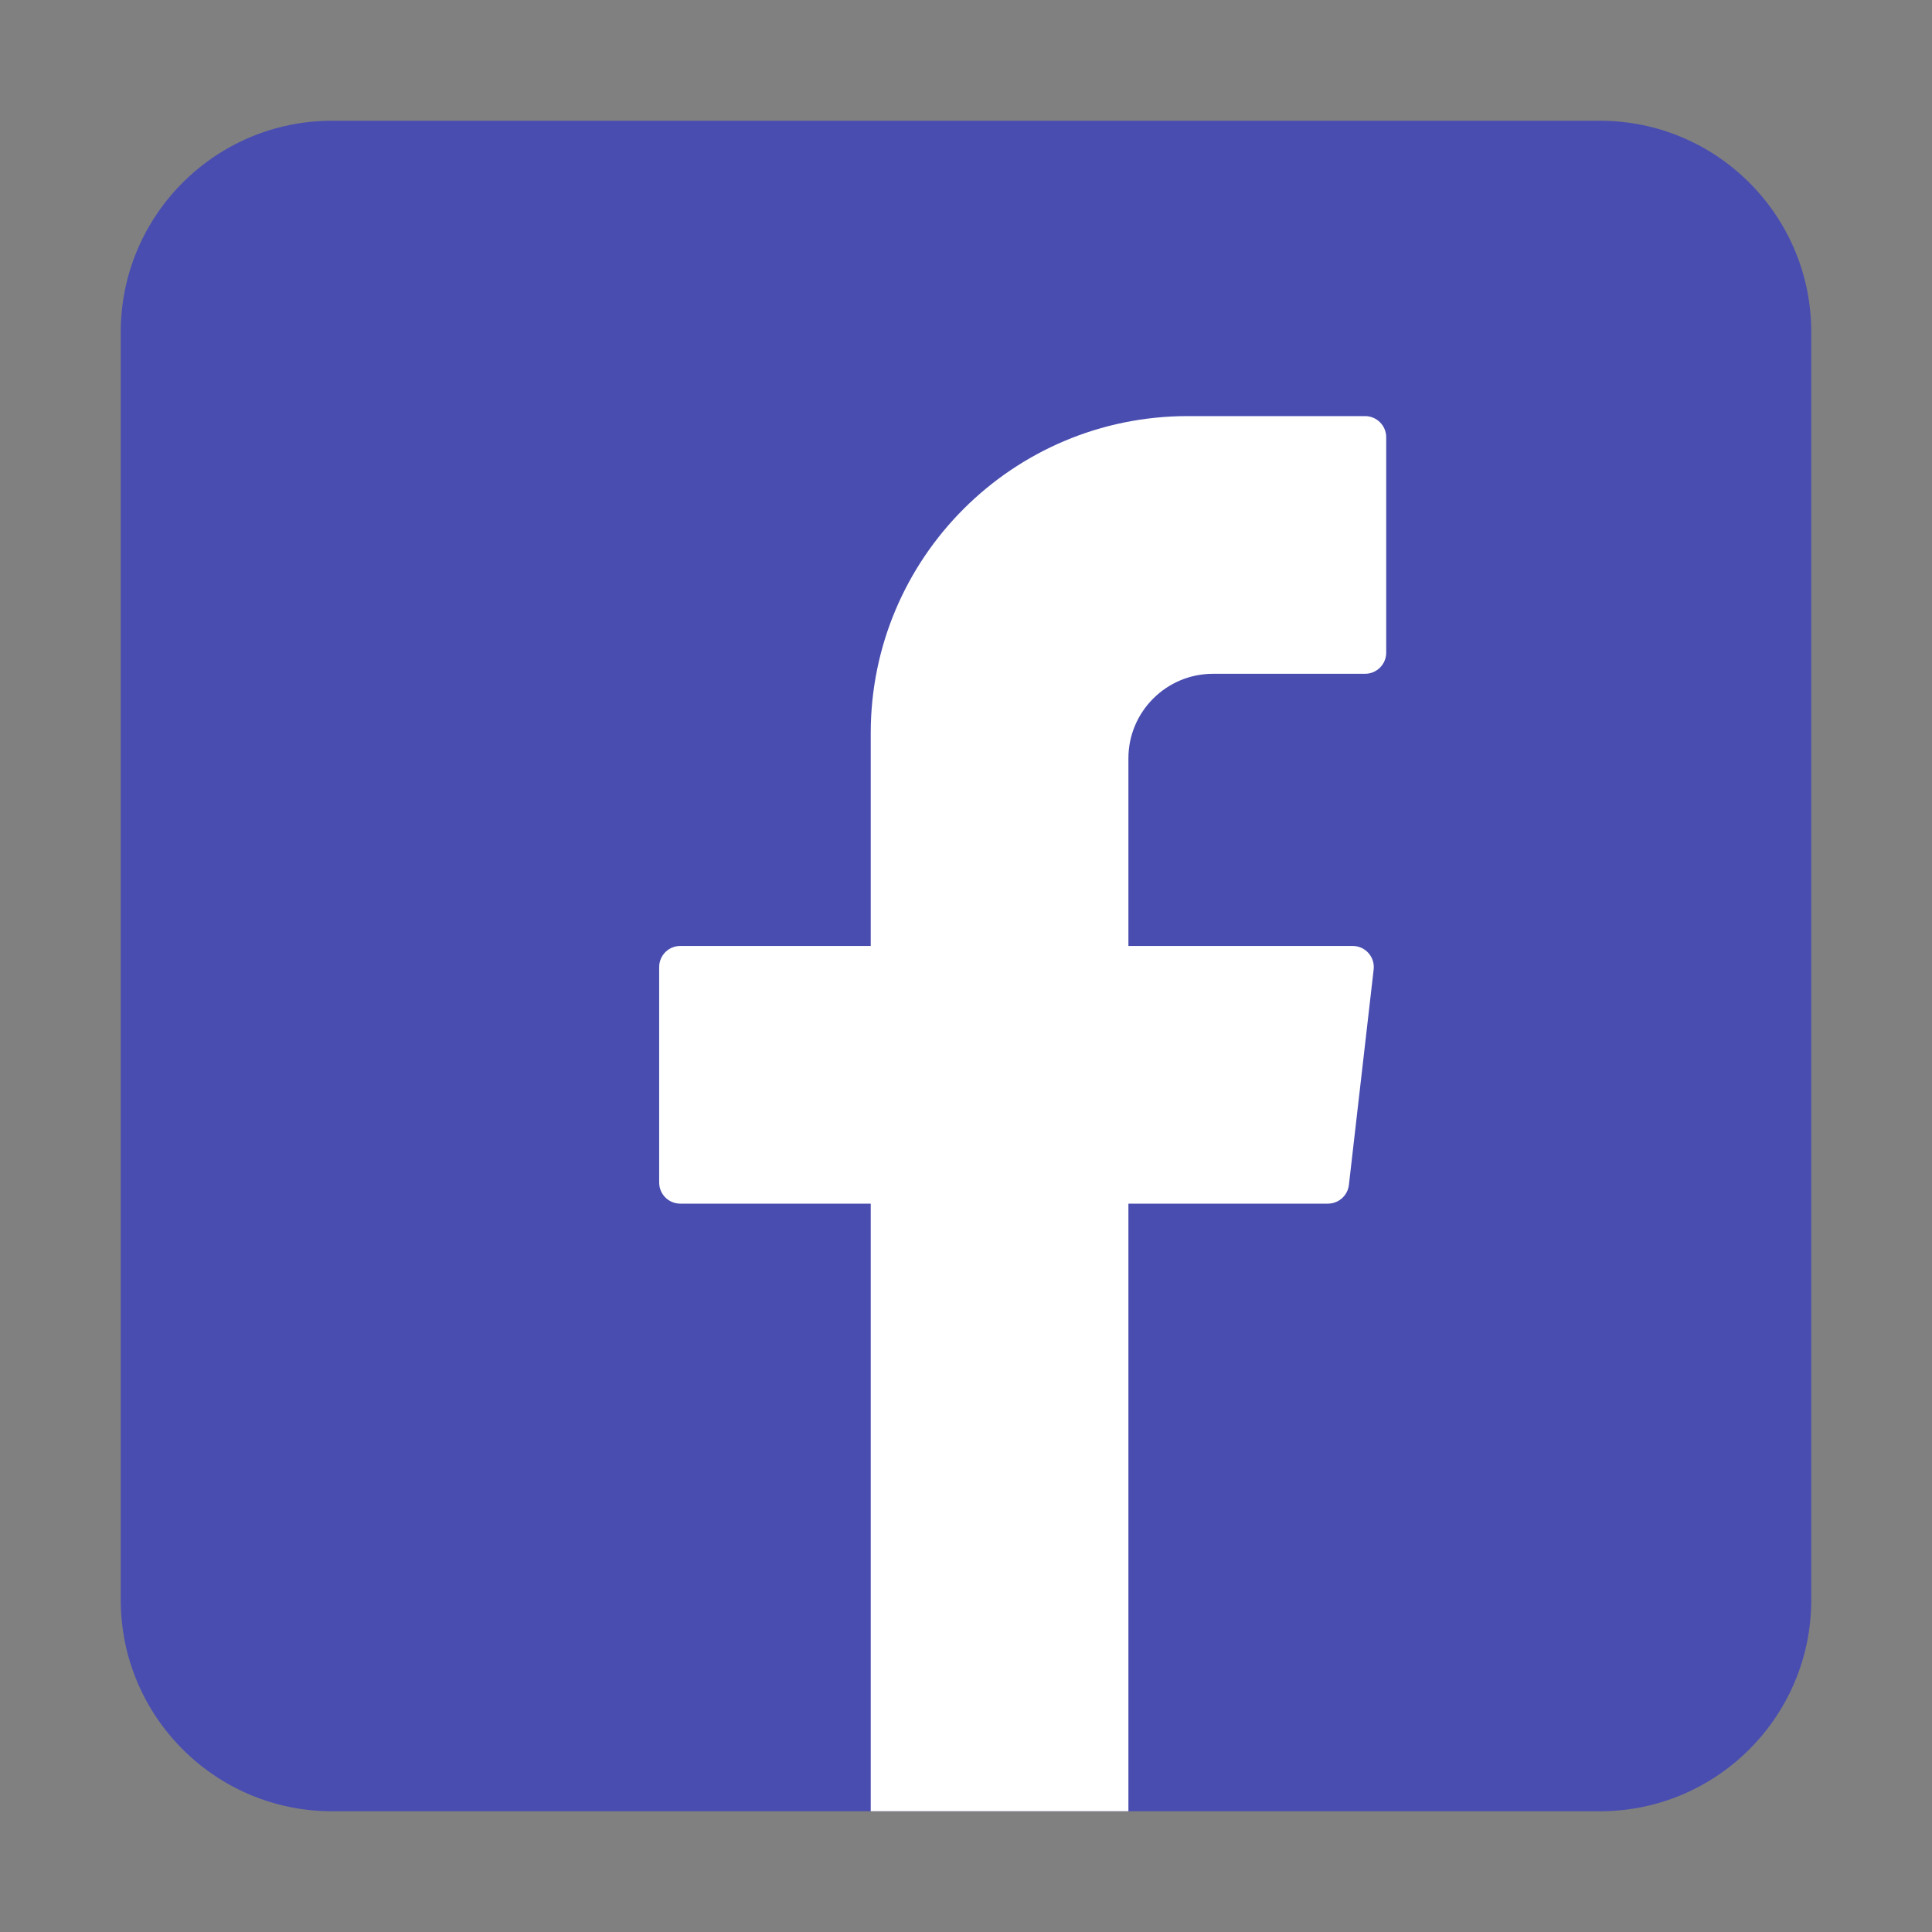 <svg width="16" height="16" viewBox="0 0 16 16" fill="none" xmlns="http://www.w3.org/2000/svg">
<rect x="0" y="0" width="16" height="16" fill="#808080" stroke="none"/>
<path d="M1 2.75C1 1.784 1.784 1 2.75 1H13.25C14.216 1 15 1.784 15 2.75V13.25C15 14.216 14.216 15 13.25 15H2.75C1.784 15 1 14.216 1 13.25V2.75Z" fill="#494DB0"/>
<path d="M11.305 3.446C11.401 3.446 11.48 3.524 11.48 3.621V5.405C11.48 5.502 11.401 5.58 11.305 5.58H10.046C9.659 5.58 9.345 5.894 9.345 6.28V7.834H11.202C11.307 7.834 11.388 7.925 11.376 8.029L11.171 9.813C11.161 9.901 11.086 9.968 10.997 9.968H9.345V15H7.211V9.968H5.634C5.537 9.968 5.459 9.89 5.459 9.793V8.009C5.459 7.912 5.537 7.834 5.634 7.834H7.211V6.071C7.211 4.621 8.387 3.446 9.836 3.446H11.305Z" fill="white"/>
</svg>
